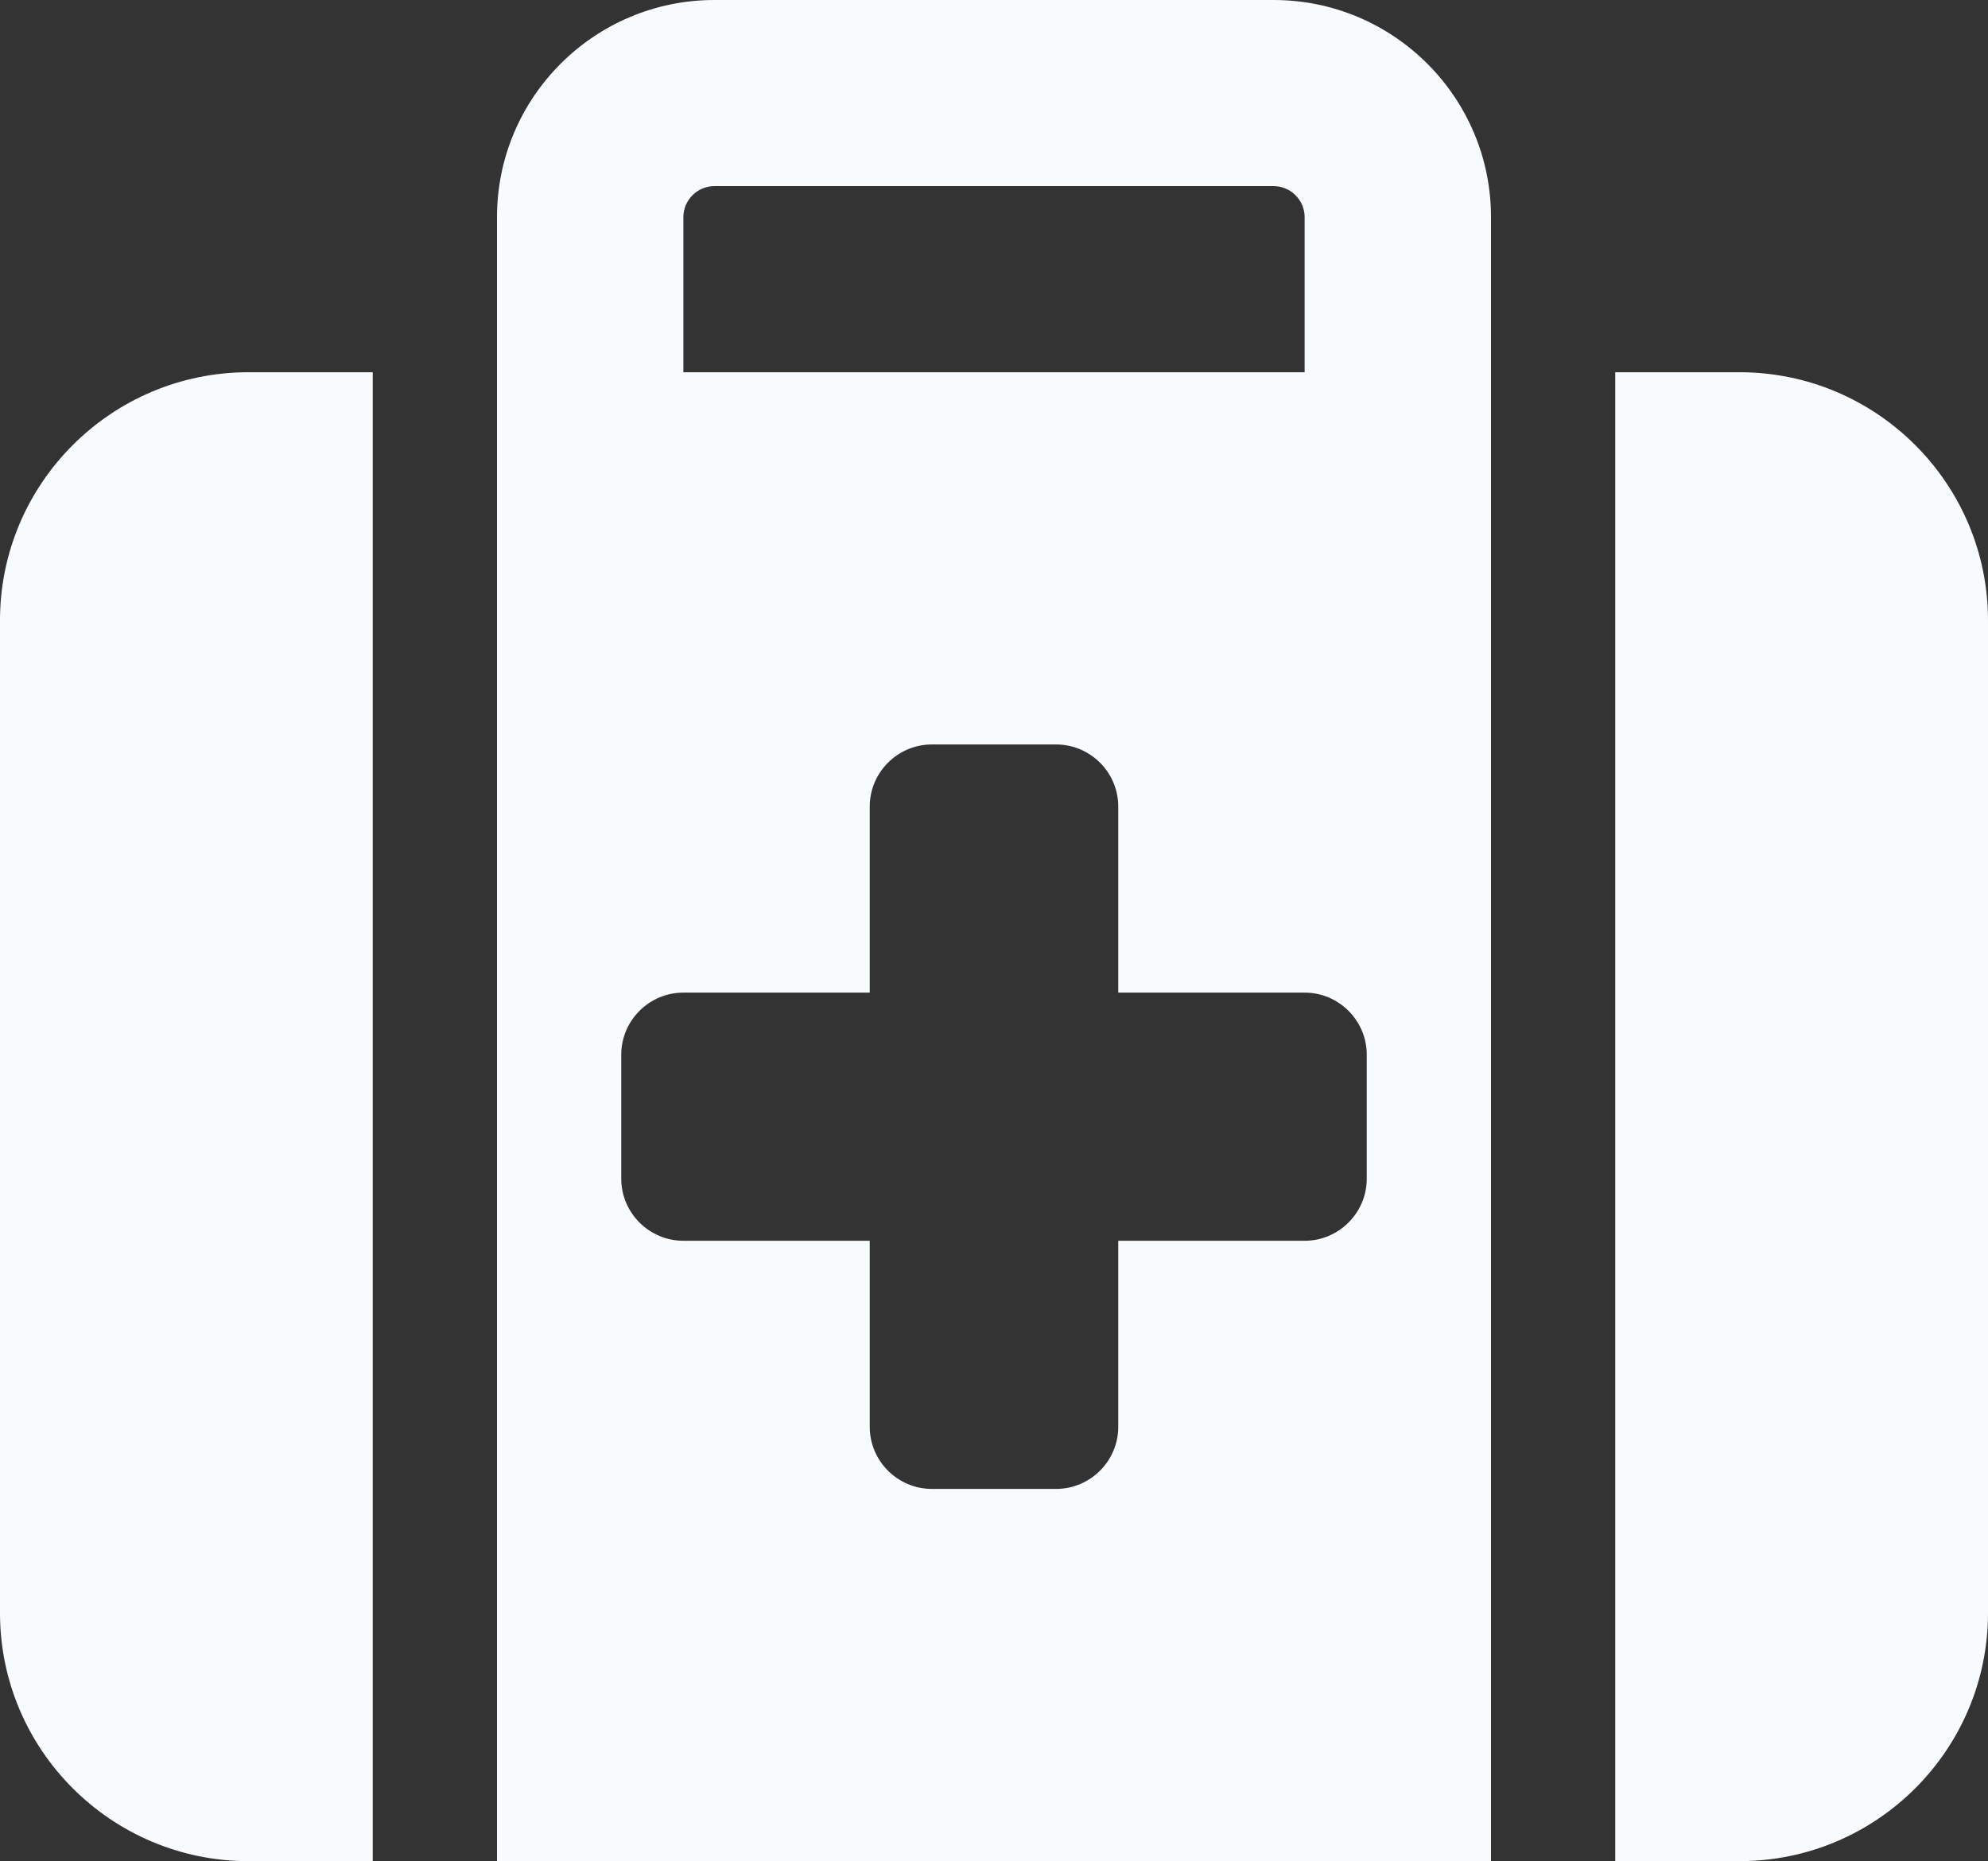 <svg width="219" height="205" viewBox="0 0 219 205" fill="none" xmlns="http://www.w3.org/2000/svg">
<rect x="0" y="0" width="219" height="205" fill="#333333" stroke="none"/>
<path d="M78.703 20.5H140.297C142.179 20.5 143.719 22.038 143.719 23.917V41H75.281V23.917C75.281 22.038 76.821 20.5 78.703 20.5ZM54.75 23.917V41V54.667V205H164.25V54.667V41V23.917C164.25 10.72 153.514 0 140.297 0H78.703C65.486 0 54.75 10.72 54.75 23.917ZM41.062 41H27.375C12.276 41 0 53.257 0 68.333V177.667C0 192.743 12.276 205 27.375 205H41.062V41ZM177.938 205H191.625C206.724 205 219 192.743 219 177.667V68.333C219 53.257 206.724 41 191.625 41H177.938V205ZM95.812 88.833C95.812 85.075 98.892 82 102.656 82H116.344C120.108 82 123.188 85.075 123.188 88.833V109.333H143.719C147.483 109.333 150.562 112.408 150.562 116.167V129.833C150.562 133.592 147.483 136.667 143.719 136.667H123.188V157.167C123.188 160.925 120.108 164 116.344 164H102.656C98.892 164 95.812 160.925 95.812 157.167V136.667H75.281C71.517 136.667 68.438 133.592 68.438 129.833V116.167C68.438 112.408 71.517 109.333 75.281 109.333H95.812V88.833Z" fill="#F8FBFD"/>
</svg>

